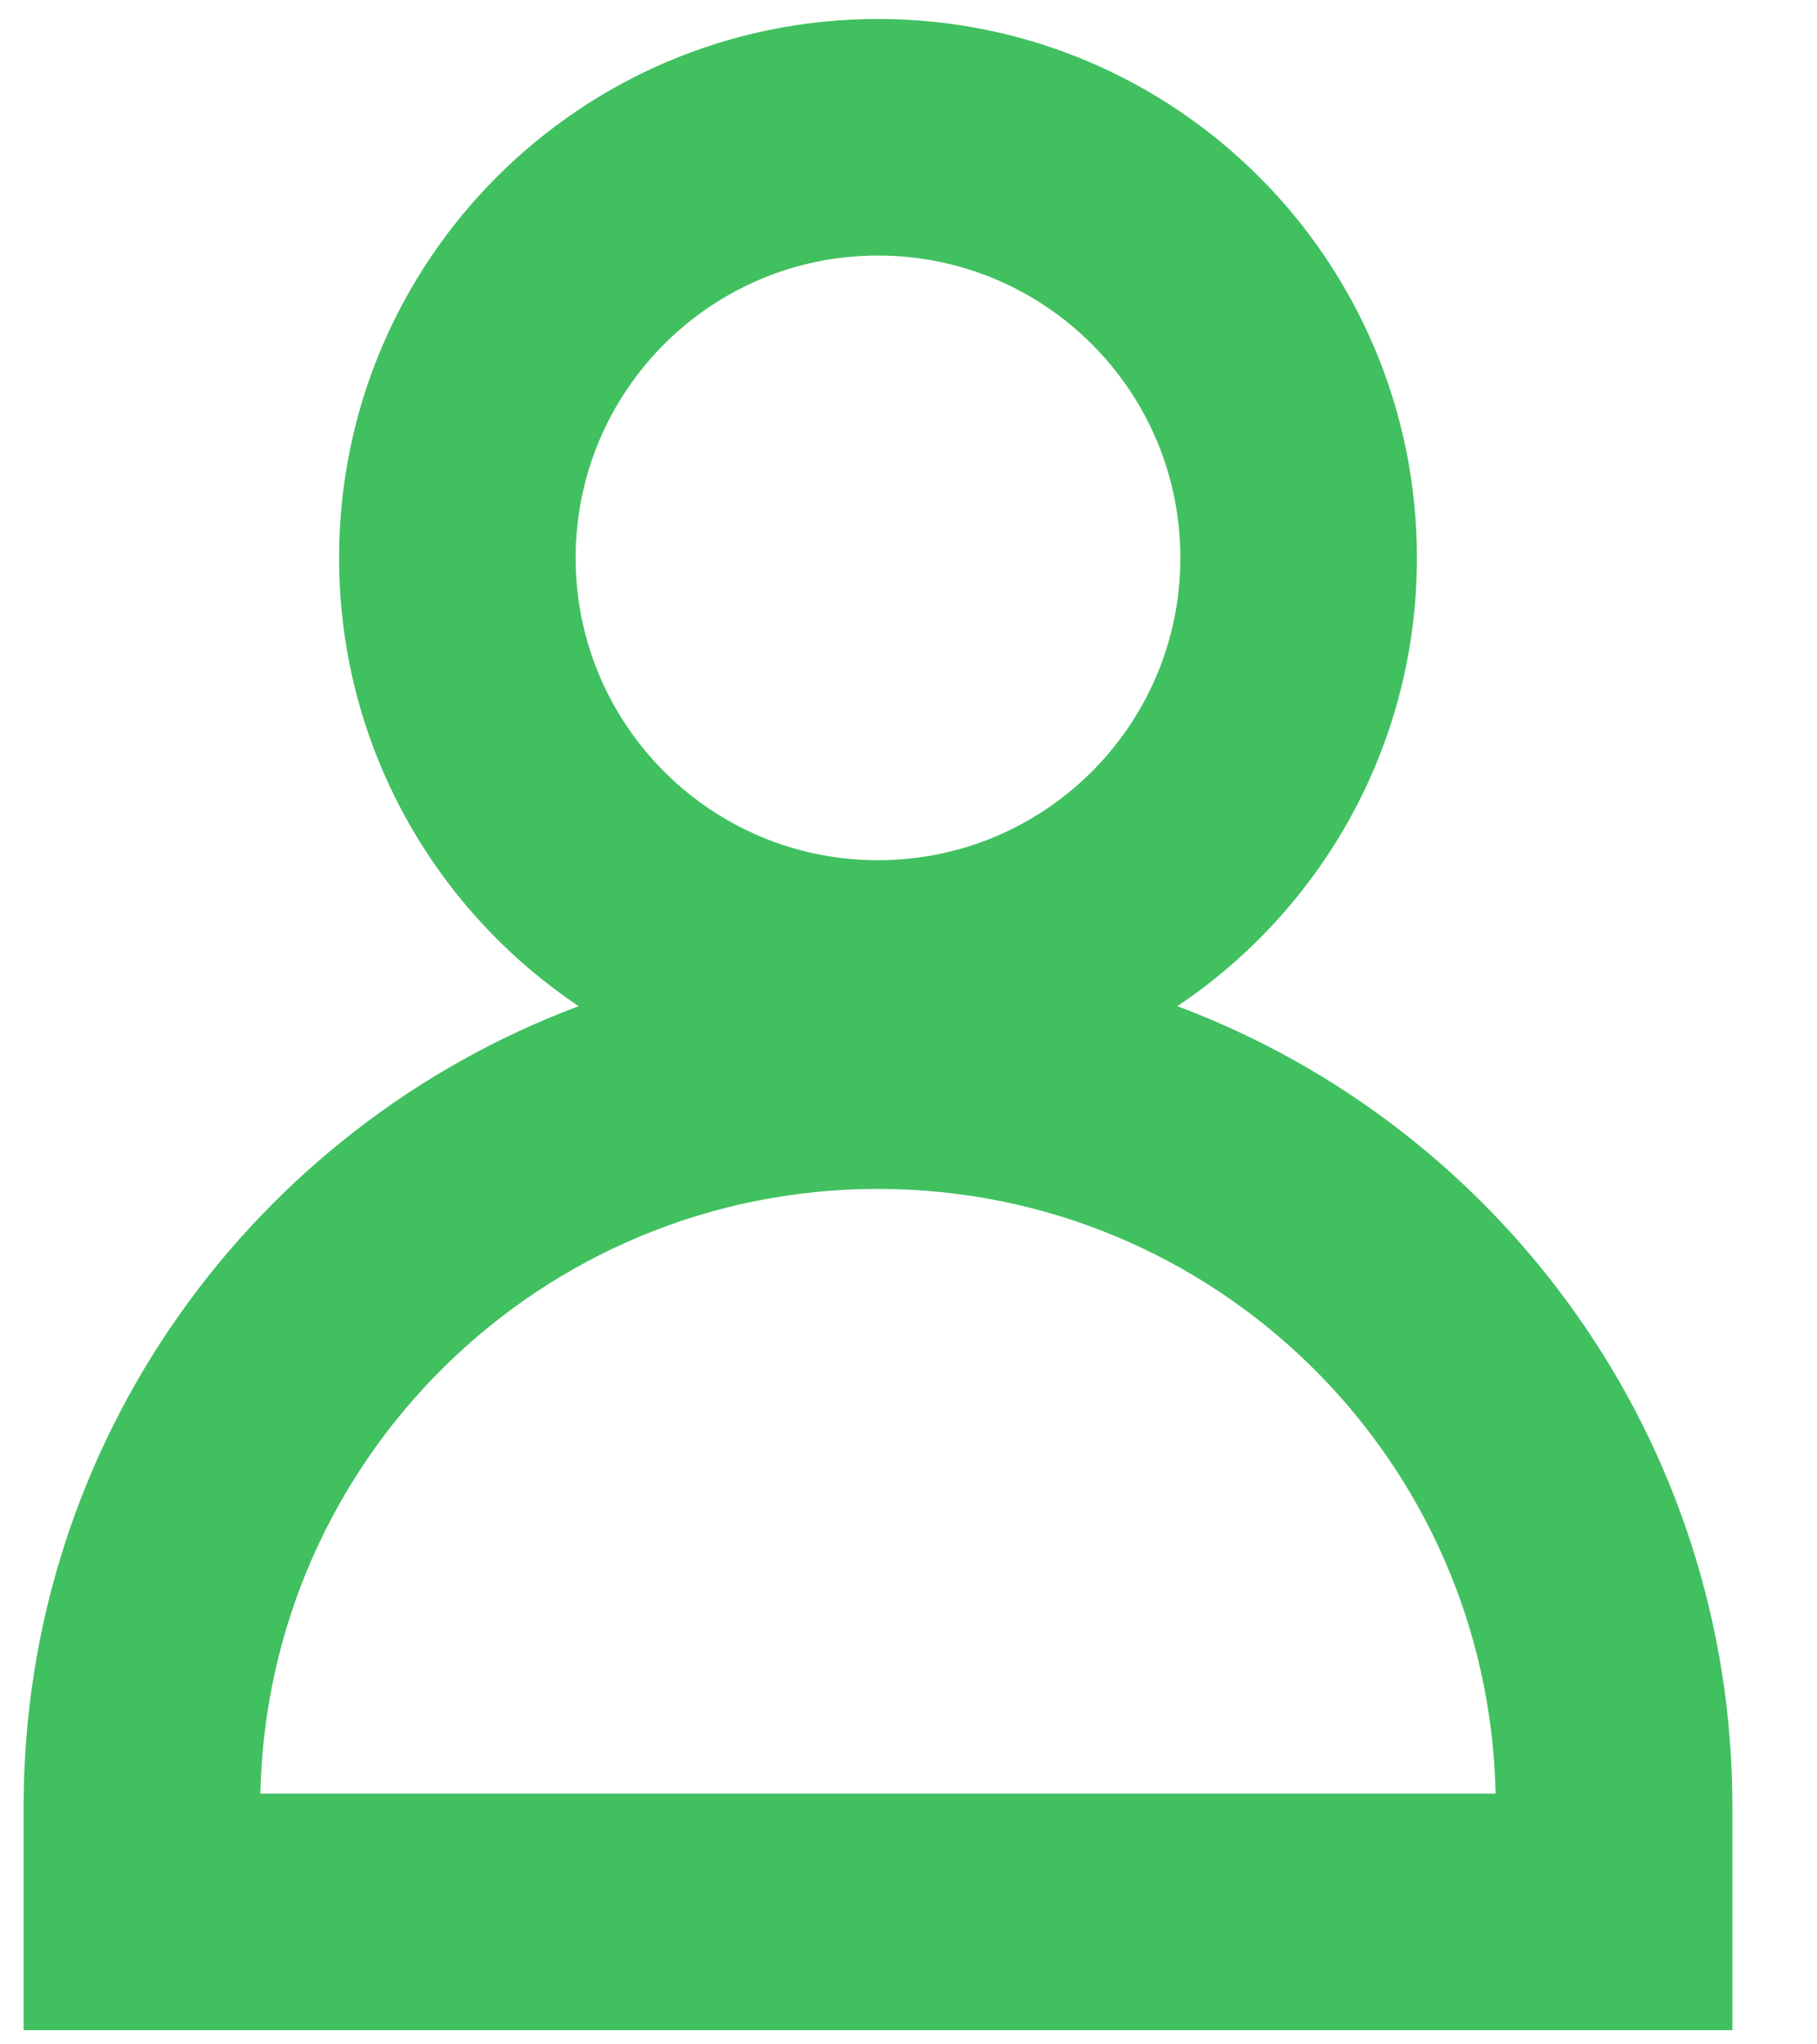 <?xml version="1.0" encoding="UTF-8"?>
<svg width="16px" height="18px" viewBox="0 0 16 18" version="1.1" xmlns="http://www.w3.org/2000/svg" xmlns:xlink="http://www.w3.org/1999/xlink">
    <!-- Generator: Sketch 55.2 (78181) - https://sketchapp.com -->
    <title>Shape</title>
    <desc>Created with Sketch.</desc>
    <g id="加油站1" stroke="none" stroke-width="1" fill="none" fill-rule="evenodd">
        <g id="换班" transform="translate(-329, -87)" fill="#41C060">
            <g id="矩形_15-3" transform="translate(98, 16)">
                <g id="编组-4" transform="translate(231, 70)">
                    <g id="iconspace_Search_Zoom_25px-Copy" transform="translate(0, 1)">
                        <path d="M2.986,4.912 C2.986,2.291 5.111,0.167 7.731,0.167 C10.352,0.167 12.477,2.291 12.477,4.912 C12.477,6.558 11.639,8.008 10.367,8.859 C13.222,9.927 15.255,12.68 15.255,15.907 L15.255,17.875 L0.208,17.875 L0.208,15.907 C0.208,12.68 2.241,9.927 5.096,8.859 C3.824,8.008 2.986,6.558 2.986,4.912 Z M7.731,7.574 C9.202,7.574 10.394,6.382 10.394,4.912 C10.394,3.442 9.202,2.25 7.731,2.25 C6.261,2.25 5.069,3.442 5.069,4.912 C5.069,6.382 6.261,7.574 7.731,7.574 Z M7.731,10.468 C4.766,10.468 2.354,12.841 2.293,15.792 L13.17,15.792 C13.108,12.841 10.697,10.468 7.731,10.468 Z" id="Shape"></path>
                    </g>
                </g>
            </g>
        </g>
    </g>
</svg>